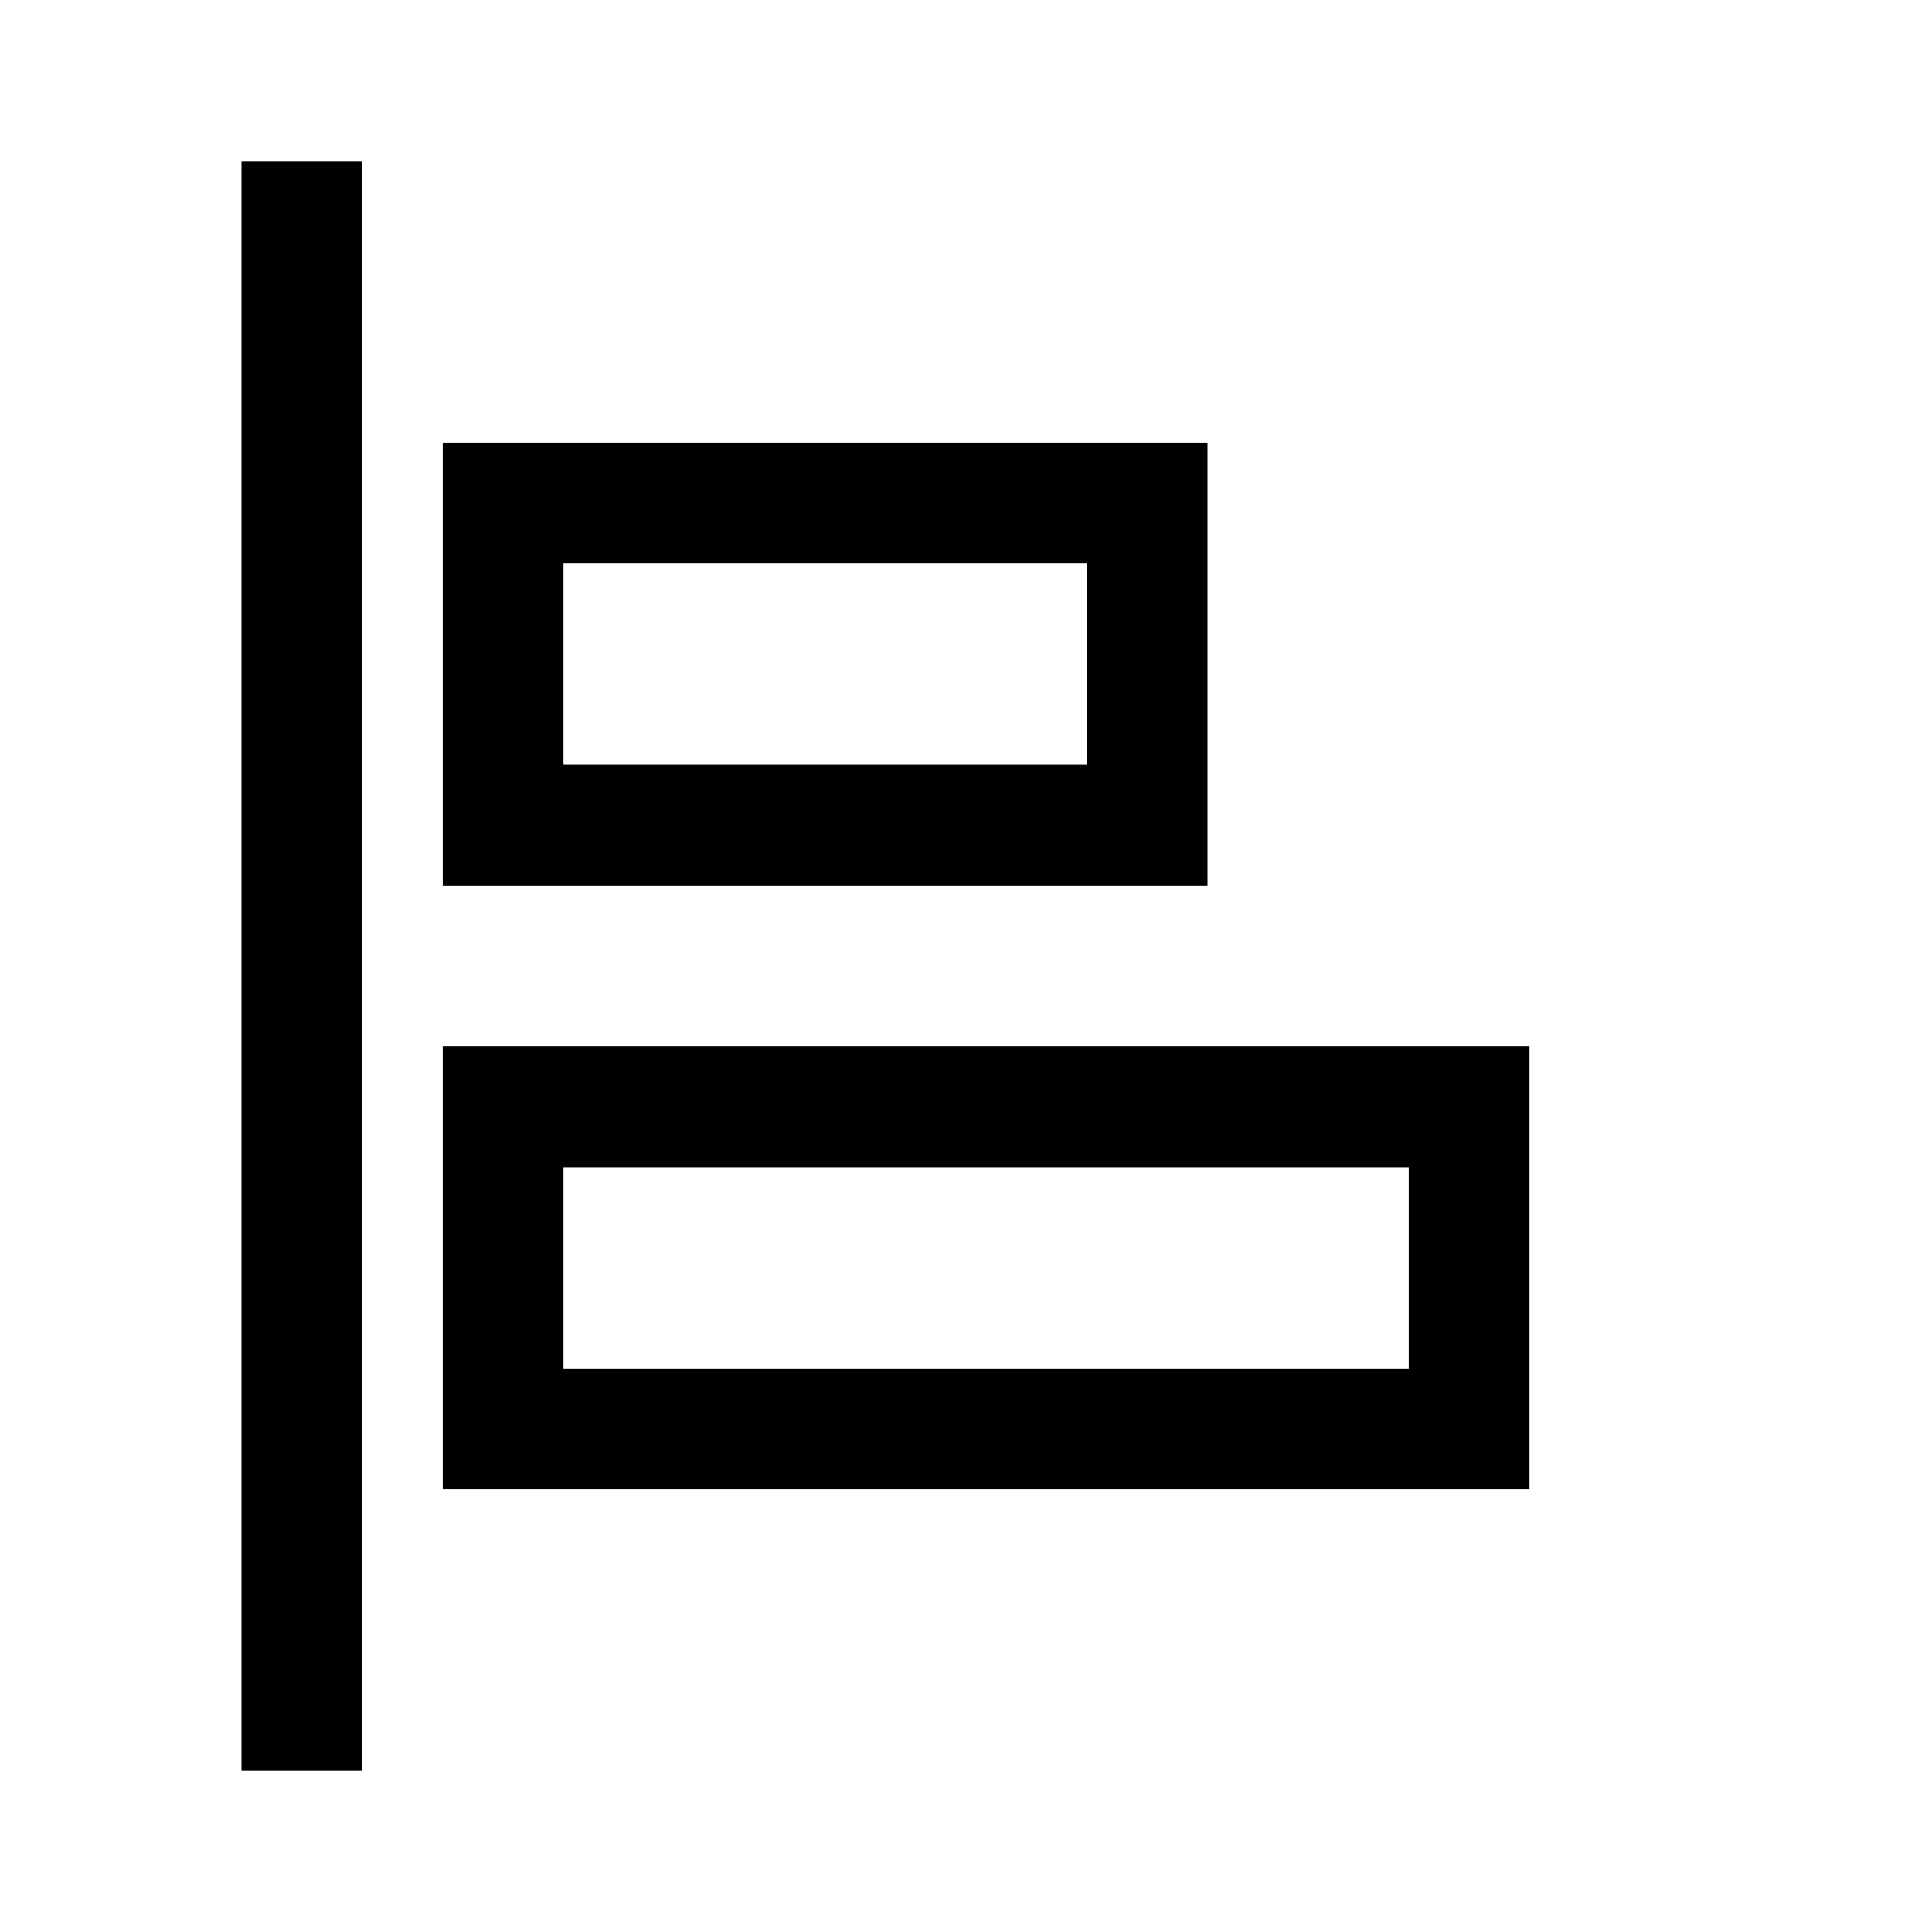 <svg width="24" height="24" viewBox="0 0 24 24" fill="none" xmlns="http://www.w3.org/2000/svg">
<g clip-path="url(#clip0_2459_6197)">
<path d="M4.5 2H3V22H4.5V2Z" fill="black"/>
<path d="M15 5.5H5.5V11H15V5.5ZM13.5 9.5H7V7H13.5V9.5Z" fill="black"/>
<path d="M5.5 13V18.5H19V13H5.5ZM17.5 17H7V14.5H17.5V17Z" fill="black"/>
</g>
<defs>
<clipPath id="clip0_2459_6197">
<rect width="24" height="24" fill="white"/>
</clipPath>
</defs>
</svg>
